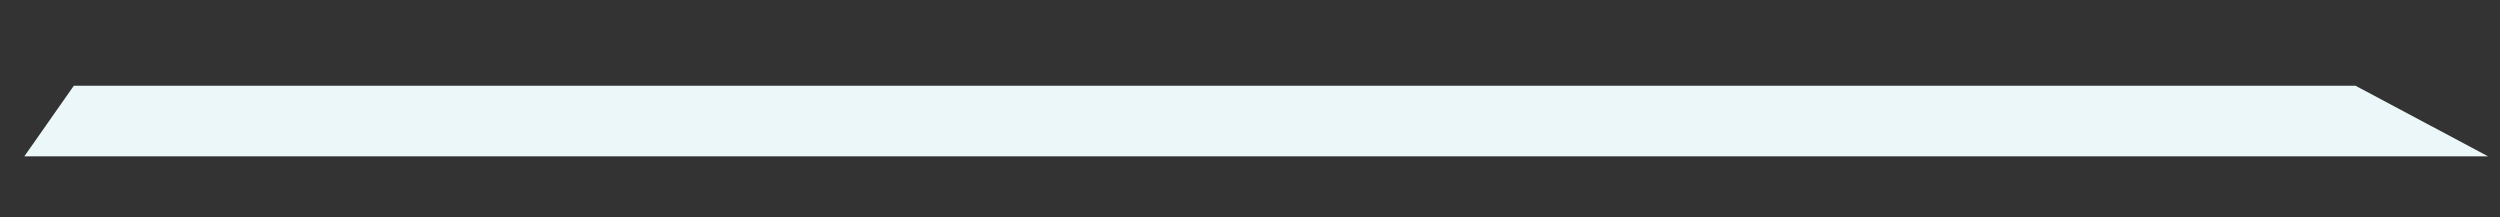 <svg width="23" height="2" viewBox="0 0 23 2" fill="none" xmlns="http://www.w3.org/2000/svg">
<rect x="0" y="0" width="23" height="2" fill="#333333" stroke="none"/>
<path d="M0.224 1.438L0.679 0.789H21.671L22.89 1.438H0.224Z" fill="#ECF7FA"/>
</svg>
